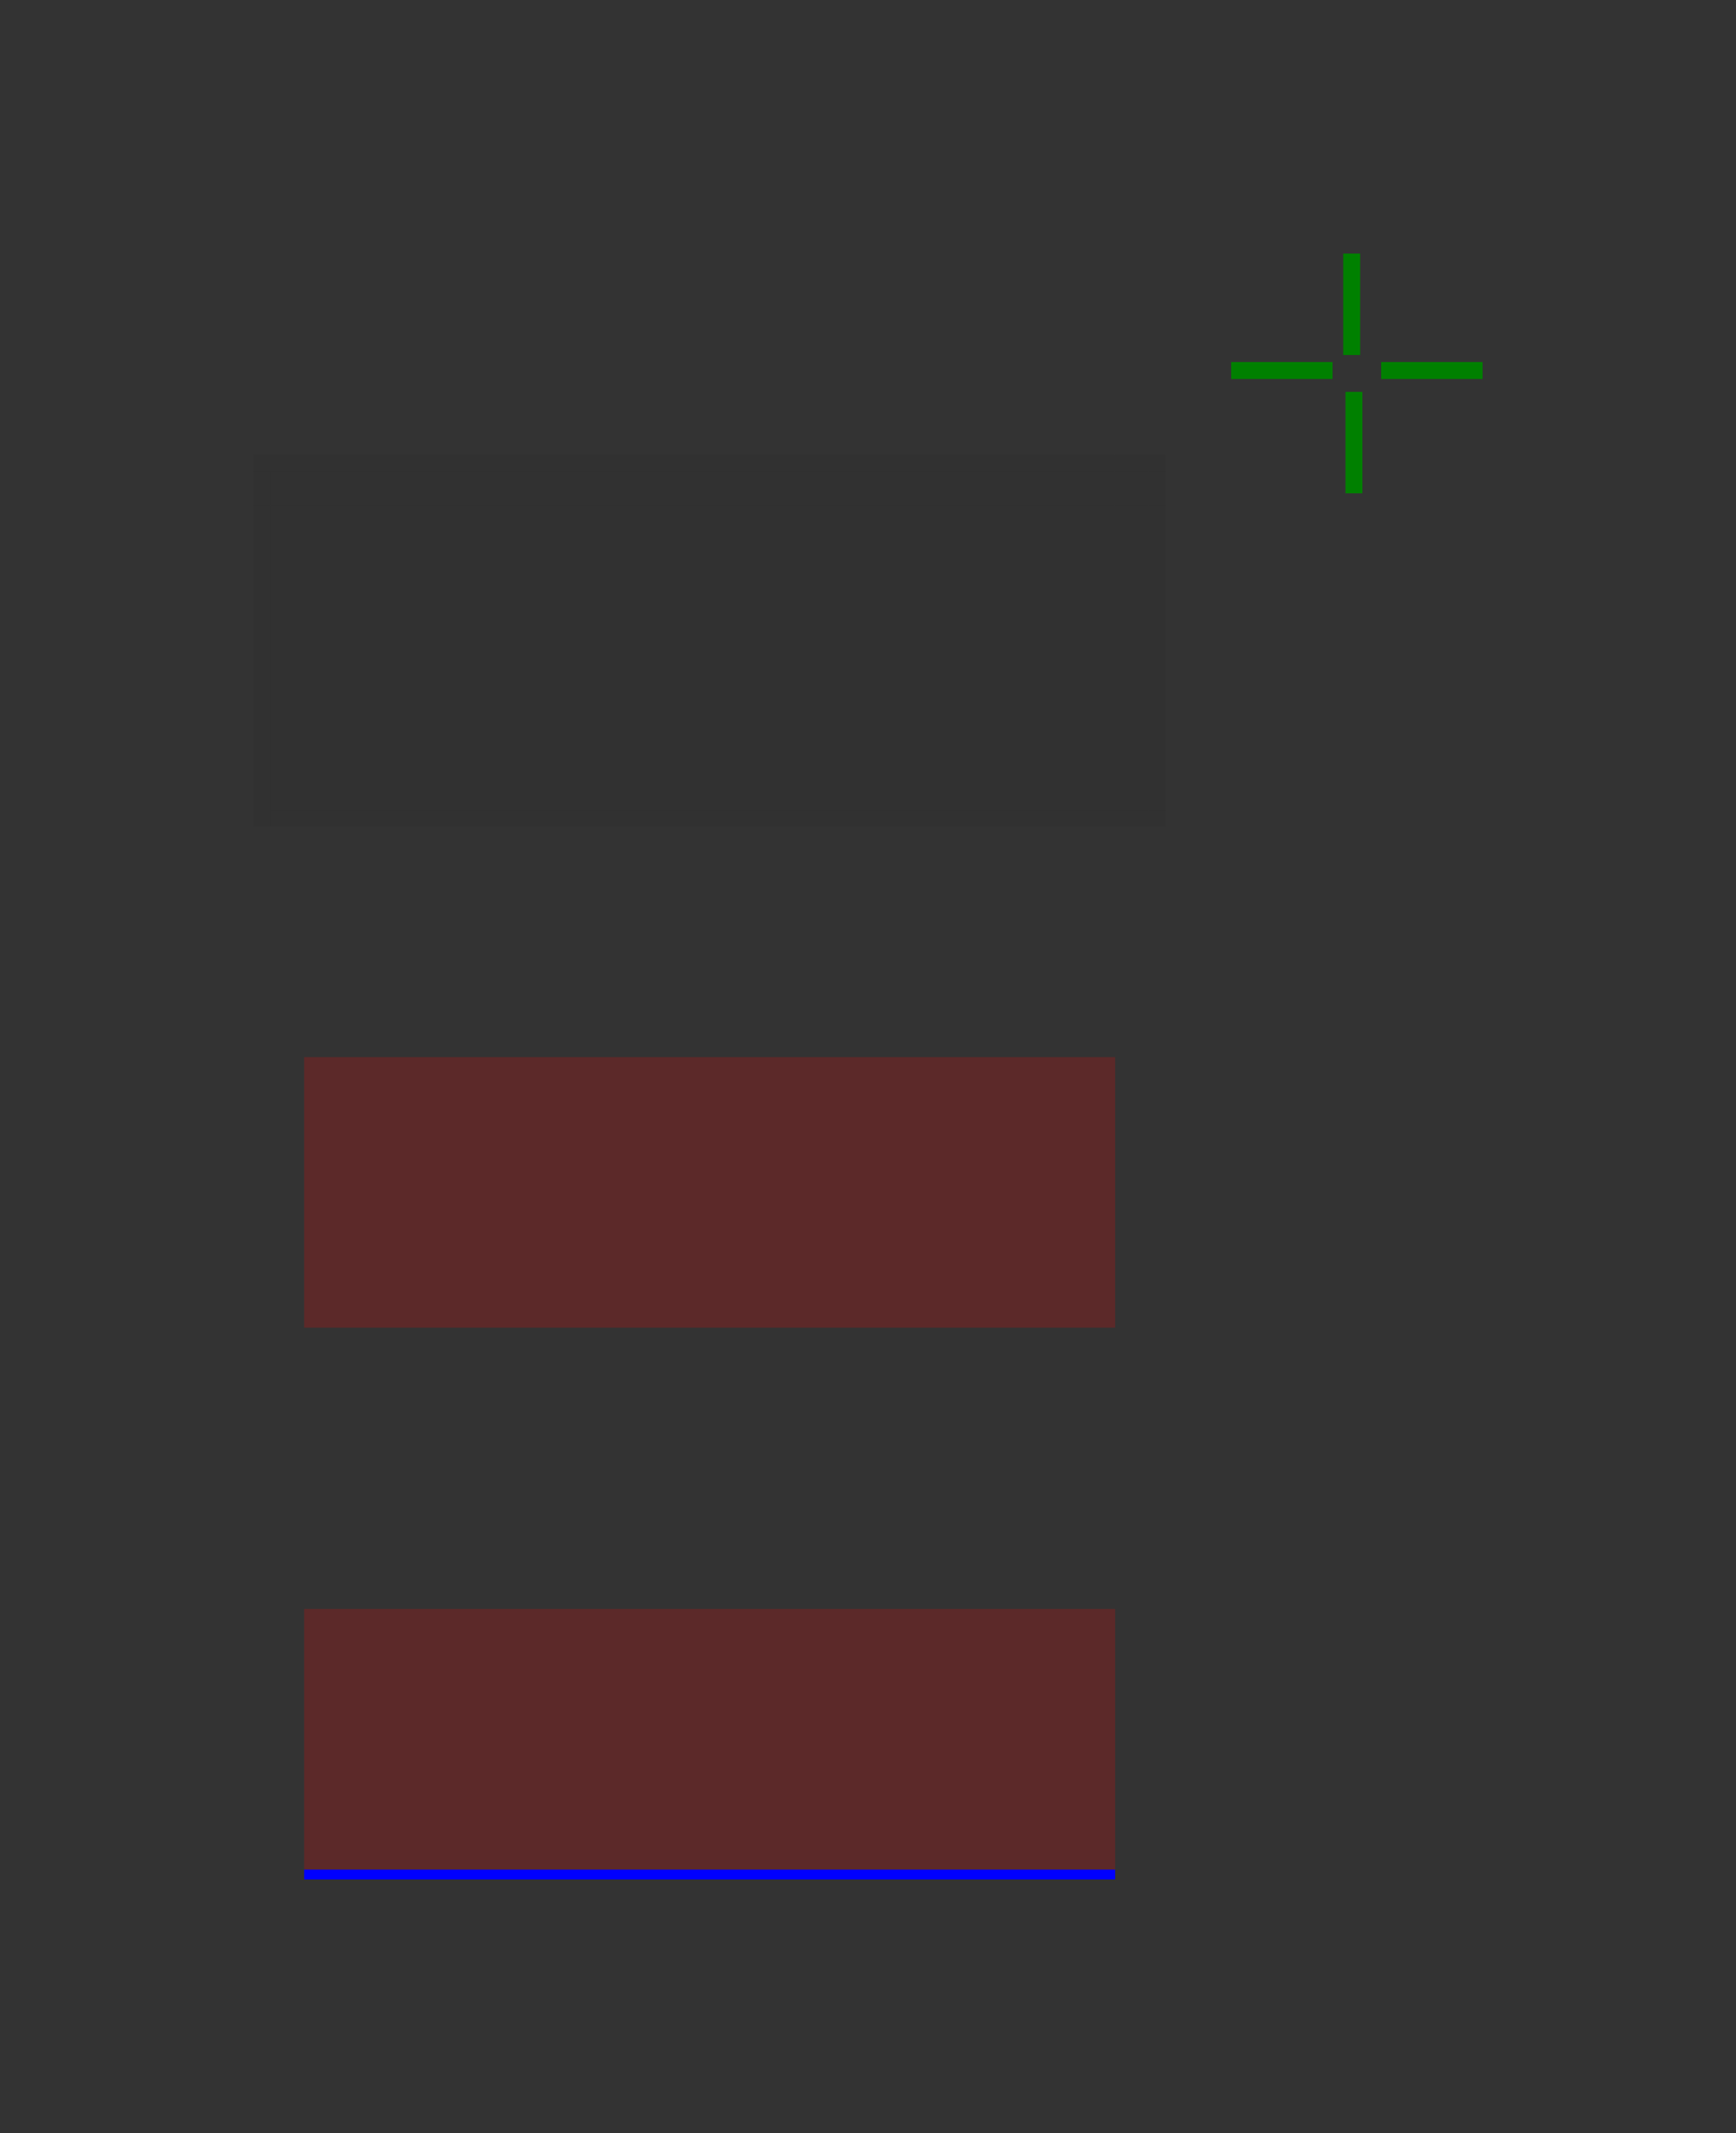 <?xml version="1.0" encoding="UTF-8" standalone="no"?>
<!-- Created with Inkscape (http://www.inkscape.org/) -->

<svg
   xmlns:dc="http://purl.org/dc/elements/1.1/"
   xmlns:cc="http://creativecommons.org/ns#"
   xmlns:rdf="http://www.w3.org/1999/02/22-rdf-syntax-ns#"
   xmlns:svg="http://www.w3.org/2000/svg"
   xmlns="http://www.w3.org/2000/svg"
   xmlns:sodipodi="http://sodipodi.sourceforge.net/DTD/sodipodi-0.dtd"
   xmlns:inkscape="http://www.inkscape.org/namespaces/inkscape"
   width="102.746"
   height="126.175"
   viewBox="0 0 102.746 126.175"
   version="1.1"
   id="svg986"
   inkscape:version="0.92.4 (5da689c313, 2019-01-14)"
   sodipodi:docname="lineedit.svg">
  <rect x="0" y="0" width="102.746" height="126.175" fill="#333333" stroke="none"/>
  <defs
     id="defs980" />
  <style
     type="text/css"
     id="current-color-scheme">
      .ColorScheme-Text {
        color:#00ff00;
      }
      .ColorScheme-Background {
        color:#ff0000;
      }
      .ColorScheme-Highlight {
        color:#0000ff;
      }
      .ColorScheme-ButtonHover {
        color:#ffff00;
      }
      .ColorScheme-ButtonFocus{
        color:#ff00ff;
      }
  </style>
  <sodipodi:namedview
     id="base"
     pagecolor="#ffffff"
     bordercolor="#666666"
     borderopacity="1.0"
     inkscape:pageopacity="1"
     inkscape:pageshadow="2"
     inkscape:zoom="3.08648"
     inkscape:cx="51.372942"
     inkscape:cy="95.998469"
     inkscape:document-units="px"
     inkscape:current-layer="layer1"
     showgrid="false"
     units="px"
     inkscape:showpageshadow="false"
     inkscape:pagecheckerboard="false"
     fit-margin-top="15"
     fit-margin-left="15"
     fit-margin-right="15"
     fit-margin-bottom="15"
     inkscape:window-width="1366"
     inkscape:window-height="708"
     inkscape:window-x="0"
     inkscape:window-y="0"
     inkscape:window-maximized="1" />
  <g
     inkscape:label="Layer 1"
     inkscape:groupmode="layer"
     id="layer1"
     transform="translate(-34.62,-990.425)">
    <rect
       y="1020.317"
       x="52.62"
       height="16"
       width="48"
       id="base-center"
       style="opacity:0.05;fill:#000000;fill-opacity:1;fill-rule:evenodd;stroke:none;stroke-width:0.2;stroke-linecap:square;stroke-linejoin:miter;stroke-miterlimit:4;stroke-dasharray:none;stroke-opacity:1;paint-order:normal" />
    <g
       id="base-top"
       inkscape:label="#g880">
      <rect
         style="opacity:0.05;fill:#000000;fill-opacity:1;fill-rule:evenodd;stroke:none;stroke-width:0.2;stroke-linecap:square;stroke-linejoin:miter;stroke-miterlimit:4;stroke-dasharray:none;stroke-opacity:1;paint-order:normal"
         id="rect2261"
         width="48"
         height="2"
         x="52.62"
         y="1018.317" />
      <rect
         y="1017.317"
         x="52.62"
         height="1"
         width="48"
         id="rect2263"
         style="opacity:0.05;fill:#000000;fill-opacity:1;fill-rule:evenodd;stroke:none;stroke-width:0.2;stroke-linecap:square;stroke-linejoin:miter;stroke-miterlimit:4;stroke-dasharray:none;stroke-opacity:1;paint-order:normal" />
    </g>
    <g
       id="base-bottom"
       inkscape:label="#g852">
      <rect
         transform="scale(1,-1)"
         y="-1038.316"
         x="52.62"
         height="2"
         width="48"
         id="rect2272"
         style="opacity:0.05;fill:#000000;fill-opacity:1;fill-rule:evenodd;stroke:none;stroke-width:0.2;stroke-linecap:square;stroke-linejoin:miter;stroke-miterlimit:4;stroke-dasharray:none;stroke-opacity:1;paint-order:normal" />
      <rect
         transform="scale(1,-1)"
         style="opacity:0.05;fill:#000000;fill-opacity:1;fill-rule:evenodd;stroke:none;stroke-width:0.2;stroke-linecap:square;stroke-linejoin:miter;stroke-miterlimit:4;stroke-dasharray:none;stroke-opacity:1;paint-order:normal"
         id="rect2274"
         width="48"
         height="1"
         x="52.62"
         y="-1039.316" />
    </g>
    <g
       id="base-right"
       inkscape:label="#g866">
      <rect
         transform="rotate(90)"
         y="-102.62"
         x="1020.317"
         height="2"
         width="16"
         id="rect2280"
         style="opacity:0.05;fill:#000000;fill-opacity:1;fill-rule:evenodd;stroke:none;stroke-width:0.2;stroke-linecap:square;stroke-linejoin:miter;stroke-miterlimit:4;stroke-dasharray:none;stroke-opacity:1;paint-order:normal" />
      <rect
         transform="rotate(90)"
         style="opacity:0.05;fill:#000000;fill-opacity:1;fill-rule:evenodd;stroke:none;stroke-width:0.2;stroke-linecap:square;stroke-linejoin:miter;stroke-miterlimit:4;stroke-dasharray:none;stroke-opacity:1;paint-order:normal"
         id="rect2282"
         width="16"
         height="1"
         x="1020.317"
         y="-103.62" />
    </g>
    <g
       id="base-left"
       inkscape:label="#g894">
      <rect
         transform="matrix(0,1,1,0,0,0)"
         style="opacity:0.05;fill:#000000;fill-opacity:1;fill-rule:evenodd;stroke:none;stroke-width:0.2;stroke-linecap:square;stroke-linejoin:miter;stroke-miterlimit:4;stroke-dasharray:none;stroke-opacity:1;paint-order:normal"
         id="rect2288"
         width="16"
         height="2"
         x="1020.317"
         y="50.62" />
      <rect
         transform="matrix(0,1,1,0,0,0)"
         y="49.62"
         x="1020.317"
         height="1"
         width="16"
         id="rect2290"
         style="opacity:0.05;fill:#000000;fill-opacity:1;fill-rule:evenodd;stroke:none;stroke-width:0.2;stroke-linecap:square;stroke-linejoin:miter;stroke-miterlimit:4;stroke-dasharray:none;stroke-opacity:1;paint-order:normal" />
    </g>
    <g
       id="base-topright"
       inkscape:label="#g874">
      <rect
         style="opacity:0.05;fill:#000000;fill-opacity:1;fill-rule:evenodd;stroke:none;stroke-width:0.2;stroke-linecap:square;stroke-linejoin:miter;stroke-miterlimit:4;stroke-dasharray:none;stroke-opacity:1;paint-order:normal"
         id="rect2296"
         width="1"
         height="2"
         x="102.62"
         y="1018.317" />
      <rect
         y="1017.317"
         x="100.62"
         height="1"
         width="3"
         id="rect2298"
         style="opacity:0.05;fill:#000000;fill-opacity:1;fill-rule:evenodd;stroke:none;stroke-width:0.2;stroke-linecap:square;stroke-linejoin:miter;stroke-miterlimit:4;stroke-dasharray:none;stroke-opacity:1;paint-order:normal" />
      <rect
         style="opacity:0.05;fill:#000000;fill-opacity:1;fill-rule:evenodd;stroke:none;stroke-width:0.2;stroke-linecap:square;stroke-linejoin:miter;stroke-miterlimit:4;stroke-dasharray:none;stroke-opacity:1;paint-order:normal"
         id="rect2308"
         width="2"
         height="2"
         x="100.62"
         y="1018.317" />
    </g>
    <g
       id="base-bottomleft"
       inkscape:label="#g902">
      <rect
         y="1038.316"
         x="50.62"
         height="1"
         width="2"
         id="rect2318"
         style="opacity:0.05;fill:#000000;fill-opacity:1;fill-rule:evenodd;stroke:none;stroke-width:0.2;stroke-linecap:square;stroke-linejoin:miter;stroke-miterlimit:4;stroke-dasharray:none;stroke-opacity:1;paint-order:normal" />
      <rect
         style="opacity:0.05;fill:#000000;fill-opacity:1;fill-rule:evenodd;stroke:none;stroke-width:0.2;stroke-linecap:square;stroke-linejoin:miter;stroke-miterlimit:4;stroke-dasharray:none;stroke-opacity:1;paint-order:normal"
         id="rect2320"
         width="1"
         height="3"
         x="49.62"
         y="1036.316" />
      <rect
         y="1036.316"
         x="50.62"
         height="2"
         width="2"
         id="rect2322"
         style="opacity:0.05;fill:#000000;fill-opacity:1;fill-rule:evenodd;stroke:none;stroke-width:0.2;stroke-linecap:square;stroke-linejoin:miter;stroke-miterlimit:4;stroke-dasharray:none;stroke-opacity:1;paint-order:normal" />
    </g>
    <g
       id="base-topleft"
       inkscape:label="#g888">
      <rect
         y="1018.317"
         x="49.62"
         height="2"
         width="1"
         id="rect2338"
         style="opacity:0.05;fill:#000000;fill-opacity:1;fill-rule:evenodd;stroke:none;stroke-width:0.2;stroke-linecap:square;stroke-linejoin:miter;stroke-miterlimit:4;stroke-dasharray:none;stroke-opacity:1;paint-order:normal" />
      <rect
         style="opacity:0.05;fill:#000000;fill-opacity:1;fill-rule:evenodd;stroke:none;stroke-width:0.2;stroke-linecap:square;stroke-linejoin:miter;stroke-miterlimit:4;stroke-dasharray:none;stroke-opacity:1;paint-order:normal"
         id="rect2340"
         width="3"
         height="1"
         x="49.62"
         y="1017.317" />
      <rect
         y="1018.317"
         x="50.62"
         height="2"
         width="2"
         id="rect2342"
         style="opacity:0.05;fill:#000000;fill-opacity:1;fill-rule:evenodd;stroke:none;stroke-width:0.2;stroke-linecap:square;stroke-linejoin:miter;stroke-miterlimit:4;stroke-dasharray:none;stroke-opacity:1;paint-order:normal" />
    </g>
    <g
       id="base-bottomright"
       inkscape:label="#g860">
      <rect
         y="1036.316"
         x="102.62"
         height="2"
         width="1"
         id="rect2358"
         style="opacity:0.05;fill:#000000;fill-opacity:1;fill-rule:evenodd;stroke:none;stroke-width:0.2;stroke-linecap:square;stroke-linejoin:miter;stroke-miterlimit:4;stroke-dasharray:none;stroke-opacity:1;paint-order:normal" />
      <rect
         style="opacity:0.05;fill:#000000;fill-opacity:1;fill-rule:evenodd;stroke:none;stroke-width:0.2;stroke-linecap:square;stroke-linejoin:miter;stroke-miterlimit:4;stroke-dasharray:none;stroke-opacity:1;paint-order:normal"
         id="rect2360"
         width="3"
         height="1"
         x="100.62"
         y="1038.316" />
      <rect
         y="1036.316"
         x="100.62"
         height="2"
         width="2"
         id="rect2362"
         style="opacity:0.05;fill:#000000;fill-opacity:1;fill-rule:evenodd;stroke:none;stroke-width:0.2;stroke-linecap:square;stroke-linejoin:miter;stroke-miterlimit:4;stroke-dasharray:none;stroke-opacity:1;paint-order:normal" />
    </g>
    <rect
       y="1005.425"
       x="114.12"
       height="6"
       width="1"
       id="base-hint-top-margin"
       style="opacity:1;fill:#008000;fill-opacity:1;fill-rule:evenodd;stroke:none;stroke-width:0.2;stroke-linecap:square;stroke-linejoin:miter;stroke-miterlimit:4;stroke-dasharray:none;stroke-opacity:1;paint-order:normal" />
    <rect
       style="opacity:1;fill:#008000;fill-opacity:1;fill-rule:evenodd;stroke:none;stroke-width:0.2;stroke-linecap:square;stroke-linejoin:miter;stroke-miterlimit:4;stroke-dasharray:none;stroke-opacity:1;paint-order:normal"
       id="base-hint-bottom-margin"
       width="1"
       height="6"
       x="114.254"
       y="1013.606" />
    <rect
       y="1011.842"
       x="116.366"
       height="1"
       width="6"
       id="base-hint-right-margin"
       style="opacity:1;fill:#008000;fill-opacity:1;fill-rule:evenodd;stroke:none;stroke-width:0.2;stroke-linecap:square;stroke-linejoin:miter;stroke-miterlimit:4;stroke-dasharray:none;stroke-opacity:1;paint-order:normal" />
    <rect
       style="opacity:1;fill:#008000;fill-opacity:1;fill-rule:evenodd;stroke:none;stroke-width:0.2;stroke-linecap:square;stroke-linejoin:miter;stroke-miterlimit:4;stroke-dasharray:none;stroke-opacity:1;paint-order:normal"
       id="base-hint-left-margin"
       width="6"
       height="1"
       x="107.489"
       y="1011.842" />
    <rect
       y="1052.958"
       x="52.62"
       height="16"
       width="48"
       id="hover-center"
       style="opacity:0.2;fill:currentColor;fill-opacity:1;fill-rule:evenodd;stroke:none;stroke-width:0.2;stroke-linecap:square;stroke-linejoin:miter;stroke-miterlimit:4;stroke-dasharray:none;stroke-opacity:1;paint-order:normal"
       class="ColorScheme-Background" />
    <g
       id="focus-center">
      <rect
         style="opacity:0.2;fill:currentColor;fill-opacity:1;fill-rule:evenodd;stroke:none;stroke-width:0.196;stroke-linecap:square;stroke-linejoin:miter;stroke-miterlimit:4;stroke-dasharray:none;stroke-opacity:1;paint-order:normal"
         id="rriba"
         width="48"
         height="15.417"
         x="52.62"
         y="1085.599"
         class="ColorScheme-Background" />
      <rect
         y="1101.016"
         x="52.62"
         height="0.583"
         width="48"
         id="bajo"
         class="ColorScheme-Highlight"
         style="opacity:1;fill:currentColor;fill-opacity:1;fill-rule:nonzero;stroke:none;stroke-width:2.044;stroke-linejoin:miter;stroke-miterlimit:4;stroke-dasharray:none;stroke-opacity:1" />
    </g>
    <path
       style="font-style:normal;font-variant:normal;font-weight:normal;font-stretch:normal;font-size:16px;line-height:1.25;font-family:'Abyssinica SIL';-inkscape-font-specification:'Abyssinica SIL';letter-spacing:0px;word-spacing:0px;fill:#ffffff;fill-opacity:1;stroke:none"
       d="M 22.945 -50.822 C 22.81 -50.822 22.682 -50.796 22.562 -50.744 C 22.443 -50.697 22.336 -50.63 22.242 -50.541 C 22.154 -50.452 22.083 -50.348 22.031 -50.229 C 21.979 -50.109 21.953 -49.981 21.953 -49.846 C 21.953 -49.71 21.979 -49.58 22.031 -49.455 C 22.083 -49.335 22.154 -49.231 22.242 -49.143 C 22.336 -49.054 22.443 -48.984 22.562 -48.932 C 22.682 -48.88 22.81 -48.854 22.945 -48.854 C 23.081 -48.854 23.208 -48.88 23.328 -48.932 C 23.448 -48.984 23.552 -49.054 23.641 -49.143 C 23.729 -49.231 23.797 -49.335 23.844 -49.455 C 23.896 -49.58 23.922 -49.71 23.922 -49.846 C 23.922 -49.981 23.896 -50.109 23.844 -50.229 C 23.797 -50.348 23.729 -50.452 23.641 -50.541 C 23.552 -50.63 23.448 -50.697 23.328 -50.744 C 23.208 -50.796 23.081 -50.822 22.945 -50.822 z M 55.984 -49.65 C 55.438 -49.65 54.932 -49.557 54.469 -49.369 C 54.01 -49.182 53.615 -48.88 53.281 -48.463 C 52.953 -48.046 52.695 -47.499 52.508 -46.822 C 52.32 -46.15 52.227 -45.33 52.227 -44.361 C 52.227 -43.387 52.323 -42.585 52.516 -41.955 C 52.708 -41.33 52.966 -40.835 53.289 -40.471 C 53.612 -40.106 53.984 -39.851 54.406 -39.705 C 54.828 -39.564 55.268 -39.494 55.727 -39.494 C 56.185 -39.494 56.63 -39.562 57.062 -39.697 C 57.5 -39.833 57.885 -40.041 58.219 -40.322 C 58.552 -40.604 58.82 -40.96 59.023 -41.393 C 59.227 -41.825 59.328 -42.338 59.328 -42.932 C 59.328 -43.327 59.281 -43.682 59.188 -43.994 C 59.099 -44.307 58.977 -44.58 58.82 -44.814 C 58.669 -45.054 58.49 -45.255 58.281 -45.416 C 58.078 -45.583 57.862 -45.718 57.633 -45.822 C 57.404 -45.926 57.169 -46.002 56.93 -46.049 C 56.69 -46.096 56.461 -46.119 56.242 -46.119 C 55.956 -46.119 55.693 -46.093 55.453 -46.041 C 55.214 -45.989 54.997 -45.919 54.805 -45.83 C 54.612 -45.747 54.443 -45.648 54.297 -45.533 C 54.151 -45.419 54.026 -45.299 53.922 -45.174 C 54 -45.893 54.096 -46.476 54.211 -46.924 C 54.331 -47.372 54.474 -47.721 54.641 -47.971 C 54.807 -48.221 55.003 -48.39 55.227 -48.479 C 55.451 -48.567 55.703 -48.611 55.984 -48.611 C 56.229 -48.611 56.432 -48.57 56.594 -48.486 C 56.755 -48.403 56.885 -48.296 56.984 -48.166 C 57.083 -48.041 57.151 -47.898 57.188 -47.736 C 57.229 -47.58 57.25 -47.429 57.25 -47.283 L 58.945 -47.283 C 58.945 -47.617 58.875 -47.926 58.734 -48.213 C 58.594 -48.499 58.393 -48.749 58.133 -48.963 C 57.872 -49.176 57.56 -49.343 57.195 -49.463 C 56.831 -49.588 56.427 -49.65 55.984 -49.65 z M 38.352 -49.354 C 38.289 -49.27 38.169 -49.153 37.992 -49.002 C 37.815 -48.851 37.617 -48.692 37.398 -48.525 C 37.18 -48.364 36.953 -48.21 36.719 -48.064 C 36.49 -47.919 36.286 -47.809 36.109 -47.736 L 36.109 -46.197 C 36.266 -46.244 36.448 -46.309 36.656 -46.393 C 36.865 -46.481 37.076 -46.577 37.289 -46.682 C 37.503 -46.791 37.706 -46.906 37.898 -47.025 C 38.096 -47.15 38.263 -47.275 38.398 -47.4 L 38.398 -39.494 L 40.031 -39.494 L 40.031 -49.354 L 38.352 -49.354 z M 47.586 -49.354 L 43.508 -43.51 L 43.508 -41.604 L 48.211 -41.604 L 48.211 -39.494 L 49.828 -39.494 L 49.828 -41.604 L 50.883 -41.604 L 50.883 -43.033 L 49.828 -43.033 L 49.828 -49.354 L 47.586 -49.354 z M 64.867 -49.354 L 60.789 -43.51 L 60.789 -41.604 L 65.492 -41.604 L 65.492 -39.494 L 67.109 -39.494 L 67.109 -41.604 L 68.164 -41.604 L 68.164 -43.033 L 67.109 -43.033 L 67.109 -49.354 L 64.867 -49.354 z M 48.211 -48.166 L 48.211 -43.033 L 44.719 -43.033 L 48.211 -48.166 z M 65.492 -48.166 L 65.492 -43.033 L 62 -43.033 L 65.492 -48.166 z M 23.094 -47.4 L 21.125 -46.791 L 21.125 -46.26 L 22.258 -46.26 L 22.258 -39.158 C 22.258 -38.851 22.245 -38.559 22.219 -38.283 C 22.198 -38.002 22.156 -37.749 22.094 -37.525 C 22.036 -37.296 21.958 -37.101 21.859 -36.939 C 21.76 -36.773 21.638 -36.648 21.492 -36.564 L 19.938 -37.635 C 19.859 -37.609 19.779 -37.572 19.695 -37.525 C 19.612 -37.473 19.539 -37.411 19.477 -37.338 C 19.409 -37.26 19.354 -37.171 19.312 -37.072 C 19.271 -36.968 19.25 -36.848 19.25 -36.713 C 19.25 -36.562 19.284 -36.432 19.352 -36.322 C 19.414 -36.208 19.503 -36.114 19.617 -36.041 C 19.727 -35.968 19.854 -35.916 20 -35.885 C 20.146 -35.848 20.302 -35.83 20.469 -35.83 C 20.974 -35.83 21.458 -35.952 21.922 -36.197 C 22.391 -36.437 22.789 -36.809 23.117 -37.314 C 23.253 -37.528 23.362 -37.77 23.445 -38.041 C 23.529 -38.312 23.591 -38.59 23.633 -38.877 C 23.68 -39.163 23.711 -39.447 23.727 -39.729 C 23.742 -40.015 23.75 -40.278 23.75 -40.518 L 23.75 -47.4 L 23.094 -47.4 z M 27.492 -47.4 L 25.523 -46.775 L 25.523 -46.229 L 26.641 -46.229 L 26.641 -41.893 C 26.641 -41.439 26.69 -41.049 26.789 -40.721 C 26.893 -40.398 27.039 -40.13 27.227 -39.916 C 27.419 -39.708 27.651 -39.554 27.922 -39.455 C 28.198 -39.351 28.508 -39.299 28.852 -39.299 C 29.086 -39.299 29.326 -39.338 29.57 -39.416 C 29.82 -39.489 30.057 -39.58 30.281 -39.689 C 30.51 -39.804 30.721 -39.926 30.914 -40.057 C 31.112 -40.187 31.279 -40.304 31.414 -40.408 L 31.414 -39.494 L 33.953 -39.494 L 33.953 -40.119 L 33.25 -40.166 C 33.156 -40.176 33.073 -40.213 33 -40.275 C 32.932 -40.338 32.898 -40.419 32.898 -40.518 L 32.898 -47.4 L 32.242 -47.4 L 30.289 -46.775 L 30.289 -46.229 L 31.414 -46.229 L 31.414 -40.869 C 31.32 -40.822 31.206 -40.77 31.07 -40.713 C 30.94 -40.661 30.799 -40.609 30.648 -40.557 C 30.497 -40.51 30.339 -40.471 30.172 -40.439 C 30.005 -40.408 29.841 -40.393 29.68 -40.393 C 29.398 -40.393 29.159 -40.432 28.961 -40.51 C 28.763 -40.593 28.602 -40.713 28.477 -40.869 C 28.357 -41.025 28.268 -41.215 28.211 -41.439 C 28.159 -41.663 28.133 -41.916 28.133 -42.197 L 28.133 -47.4 L 27.492 -47.4 z M 55.797 -45.08 C 56.052 -45.08 56.292 -45.02 56.516 -44.9 C 56.74 -44.786 56.932 -44.627 57.094 -44.424 C 57.26 -44.226 57.391 -43.992 57.484 -43.721 C 57.583 -43.45 57.633 -43.161 57.633 -42.854 C 57.633 -42.546 57.583 -42.255 57.484 -41.979 C 57.391 -41.708 57.26 -41.471 57.094 -41.268 C 56.932 -41.064 56.74 -40.903 56.516 -40.783 C 56.292 -40.669 56.052 -40.611 55.797 -40.611 C 55.547 -40.611 55.31 -40.669 55.086 -40.783 C 54.862 -40.903 54.664 -41.064 54.492 -41.268 C 54.326 -41.471 54.193 -41.708 54.094 -41.979 C 54 -42.255 53.953 -42.546 53.953 -42.854 C 53.953 -43.161 54 -43.45 54.094 -43.721 C 54.193 -43.992 54.326 -44.226 54.492 -44.424 C 54.664 -44.627 54.862 -44.786 55.086 -44.9 C 55.31 -45.02 55.547 -45.08 55.797 -45.08 z "
       transform="translate(34.62,990.425)"
       id="text852" />
  </g>
</svg>
